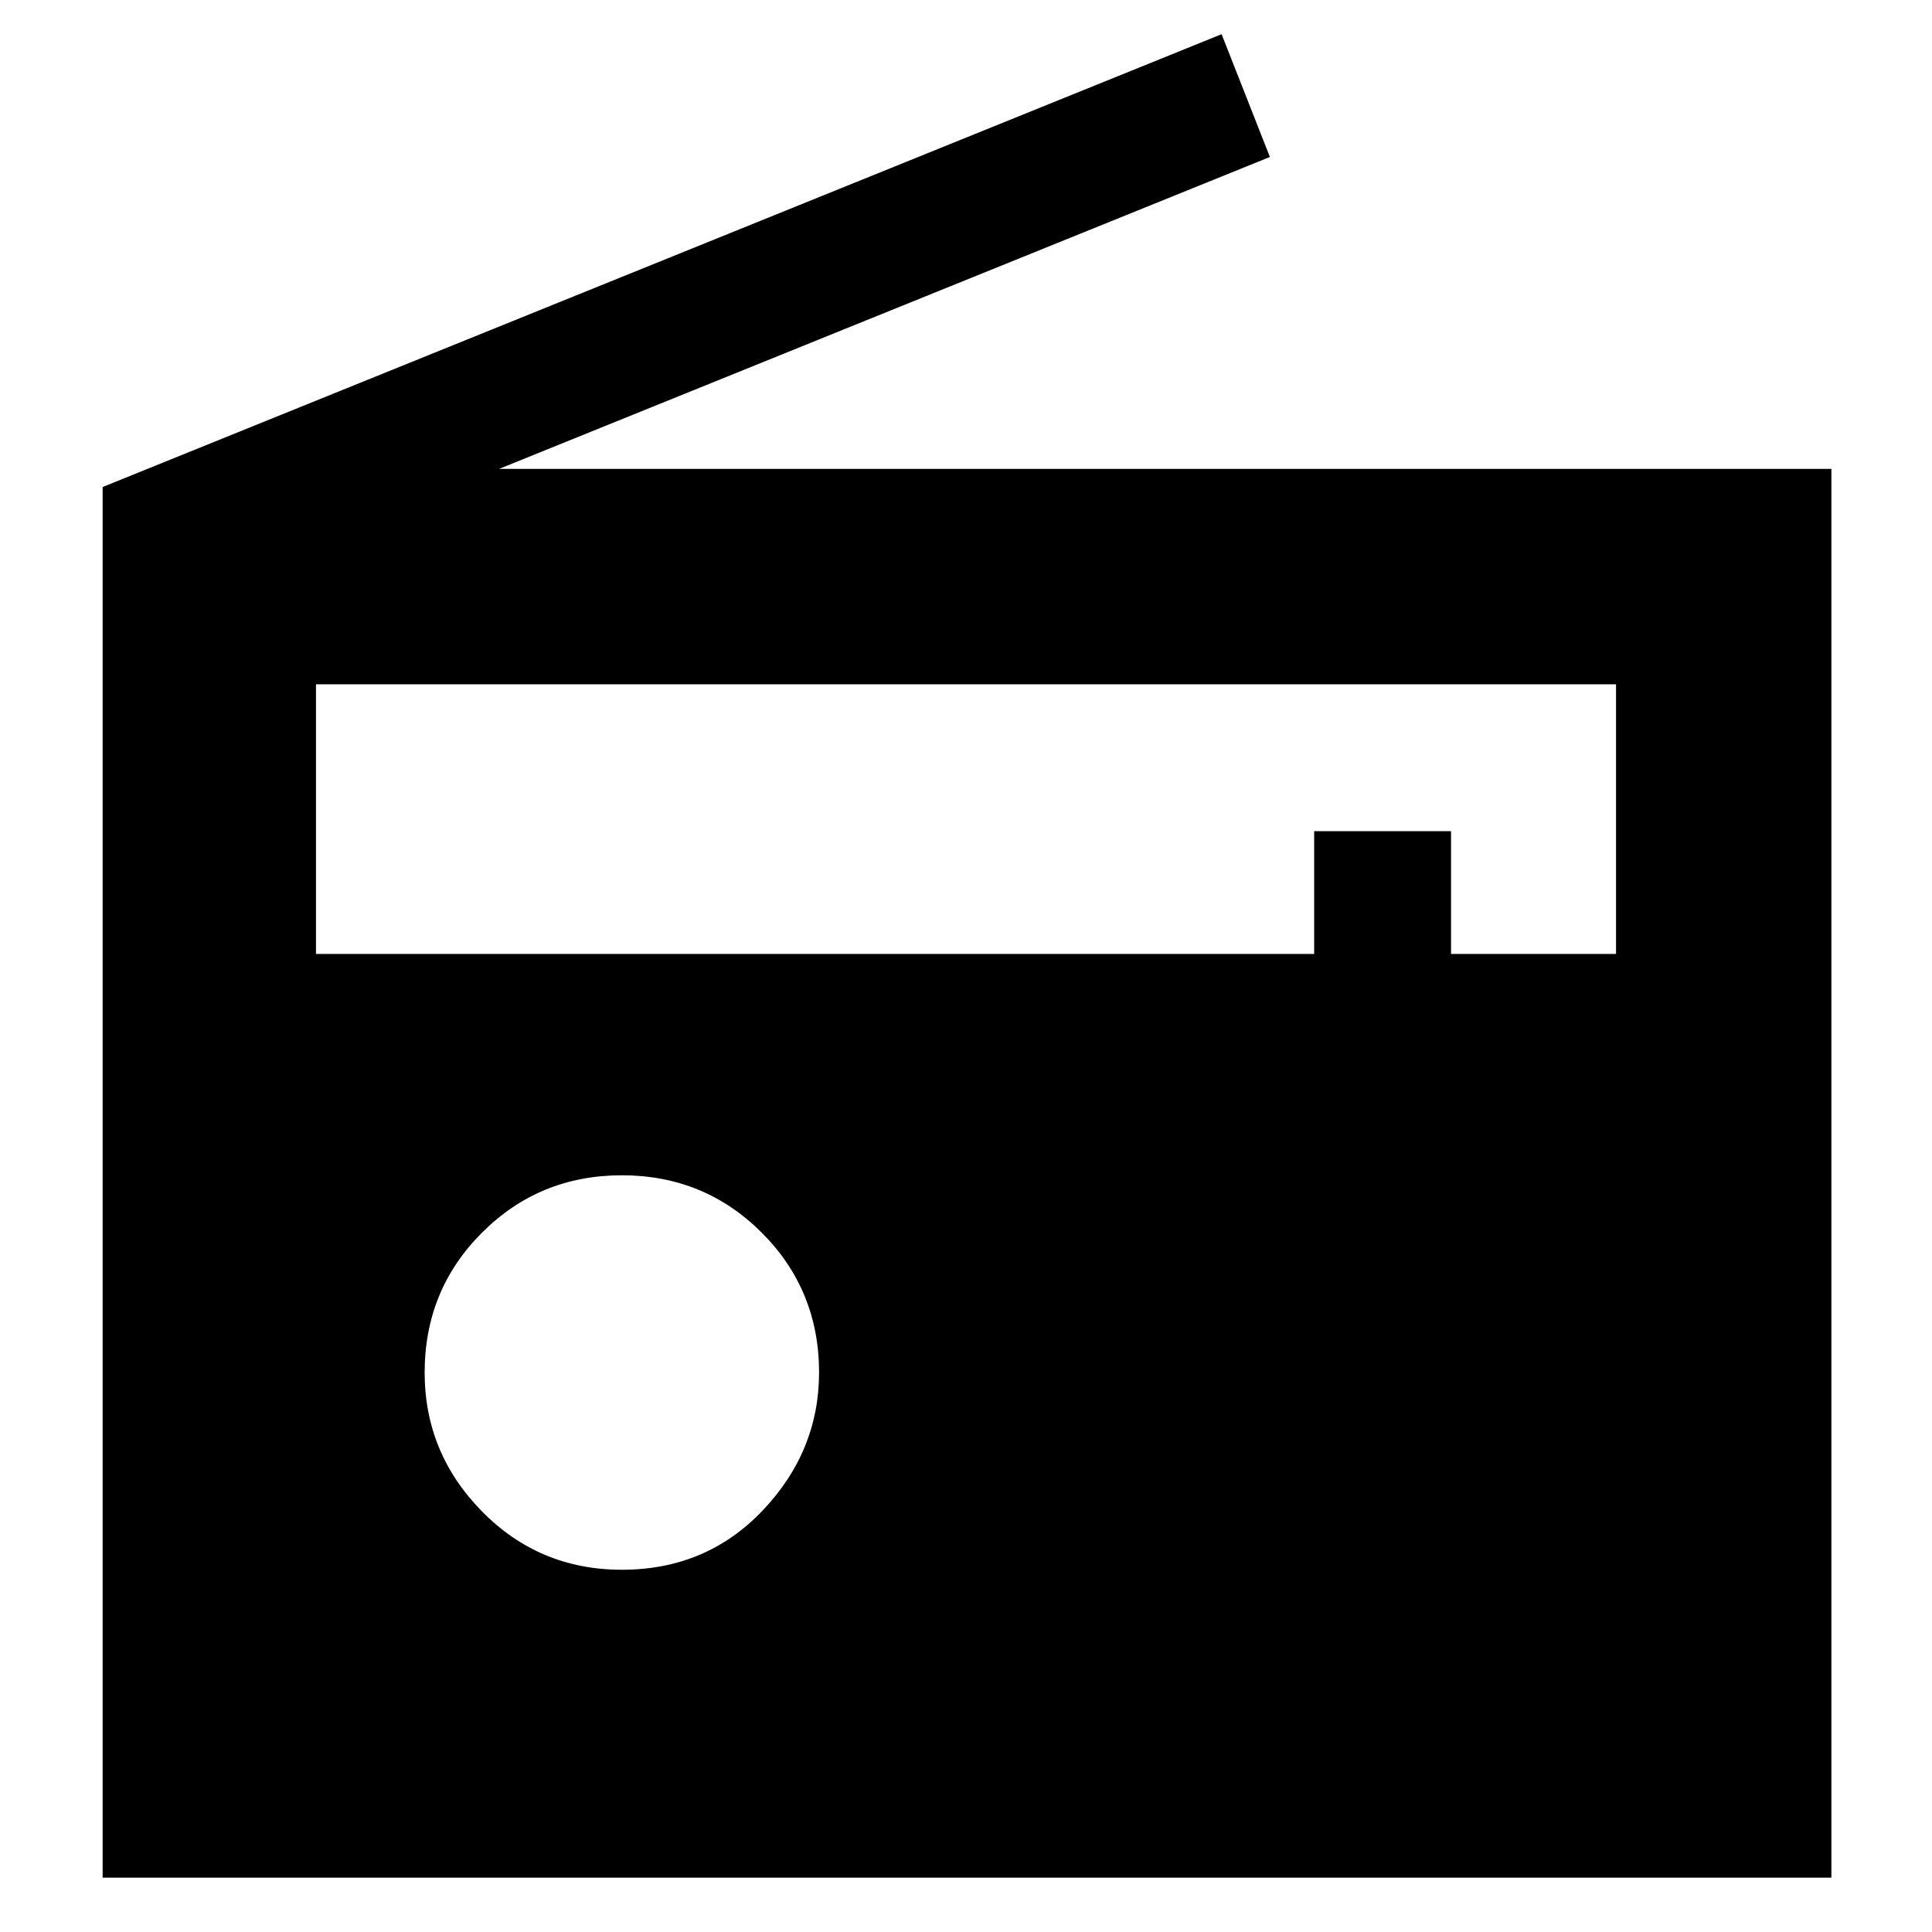 <svg xmlns="http://www.w3.org/2000/svg" height="40" width="40"><path d="M2.125 38.875V10.083L25.292 0.708L26.292 3.25L10.333 9.708H37.917V38.875ZM6.542 19.75H27.208V17.208H30.042V19.75H33.458V14.167H6.542ZM12.875 32.5Q14.625 32.5 15.792 31.271Q16.958 30.042 16.958 28.417Q16.958 26.708 15.771 25.521Q14.583 24.333 12.875 24.333Q11.167 24.333 9.979 25.521Q8.792 26.708 8.792 28.417Q8.792 30.083 9.979 31.292Q11.167 32.5 12.875 32.5Z"/></svg>